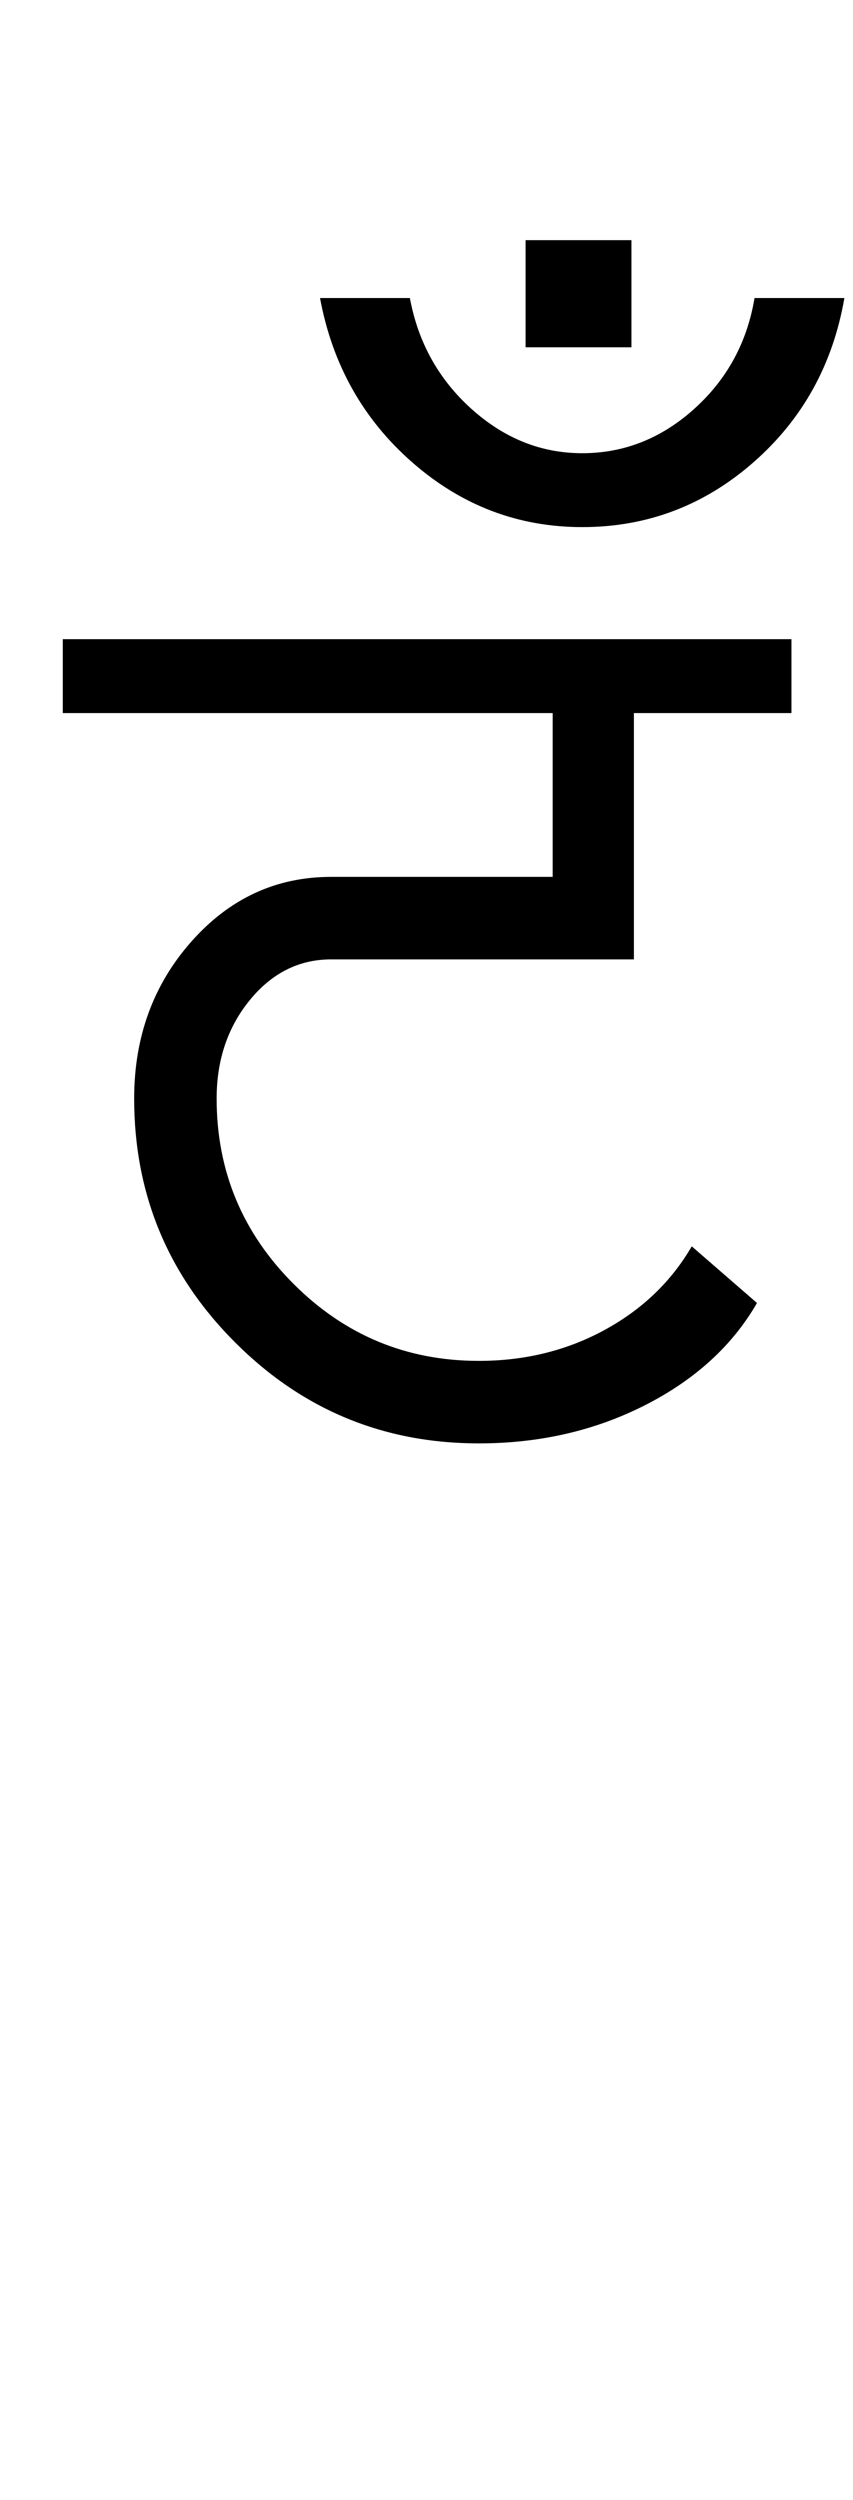 <?xml version="1.0" encoding="UTF-8"?>
<svg xmlns="http://www.w3.org/2000/svg" xmlns:xlink="http://www.w3.org/1999/xlink" width="173.25pt" height="507.5pt" viewBox="0 0 173.25 507.5" version="1.1">
<defs>
<g>
<symbol overflow="visible" id="glyph0-0">
<path style="stroke:none;" d="M 50 -16.75 L 216.5 -16.75 L 216.5 -216.5 L 50 -216.5 Z M 33.25 0 L 33.25 -233 L 233 -233 L 233 0 Z M 33.25 0 "/>
</symbol>
<symbol overflow="visible" id="glyph0-1">
<path style="stroke:none;" d="M 81.25 -3.25 C 61.914 -3.25 45.414 -10.082 31.75 -23.75 C 18.082 -37.414 11.25 -53.914 11.25 -73.25 C 11.25 -85.75 15.125 -96.375 22.875 -105.125 C 30.625 -113.875 40.082 -118.25 51.25 -118.25 L 96.25 -118.25 L 96.25 -151.5 L -3.25 -151.5 L -3.25 -166.5 L 144.75 -166.5 L 144.75 -151.5 L 112.75 -151.5 L 112.75 -101.5 L 51.25 -101.5 C 44.75 -101.5 39.25 -98.75 34.75 -93.25 C 30.25 -87.75 28 -81.082 28 -73.25 C 28 -58.582 33.207 -46.039 43.625 -35.625 C 54.039 -25.207 66.582 -20 81.25 -20 C 90.582 -20 99.082 -22.082 106.75 -26.25 C 114.414 -30.414 120.332 -36.082 124.5 -43.25 L 137.75 -31.75 C 132.75 -23.082 125.164 -16.164 115 -11 C 104.832 -5.832 93.582 -3.25 81.25 -3.25 Z M 81.25 -3.25 "/>
</symbol>
<symbol overflow="visible" id="glyph0-2">
<path style="stroke:none;" d="M -44.5 -226.25 L -44.5 -248 L -23 -248 L -23 -226.25 Z M -33 -189.75 C -46 -189.75 -57.5 -194.125 -67.5 -202.875 C -77.5 -211.625 -83.75 -222.75 -86.25 -236.25 L -68 -236.25 C -66.332 -227.25 -62.164 -219.75 -55.5 -213.75 C -48.832 -207.75 -41.332 -204.75 -33 -204.75 C -24.5 -204.75 -16.914 -207.75 -10.25 -213.75 C -3.582 -219.75 0.5 -227.25 2 -236.25 L 20.25 -236.25 C 17.914 -222.75 11.75 -211.625 1.75 -202.875 C -8.25 -194.125 -19.832 -189.75 -33 -189.75 Z M -33 -189.75 "/>
</symbol>
</g>
</defs>
<g id="surface1">
<rect x="0" y="0" width="173.25" height="507.5" style="fill:rgb(100%,100%,100%);fill-opacity:1;stroke:none;"/>
<g style="fill:rgb(0%,0%,0%);fill-opacity:1;">
  <use xlink:href="#glyph0-1" x="16" y="296.25"/>
  <use xlink:href="#glyph0-2" x="151.25" y="296.75"/>
</g>
</g>
</svg>
